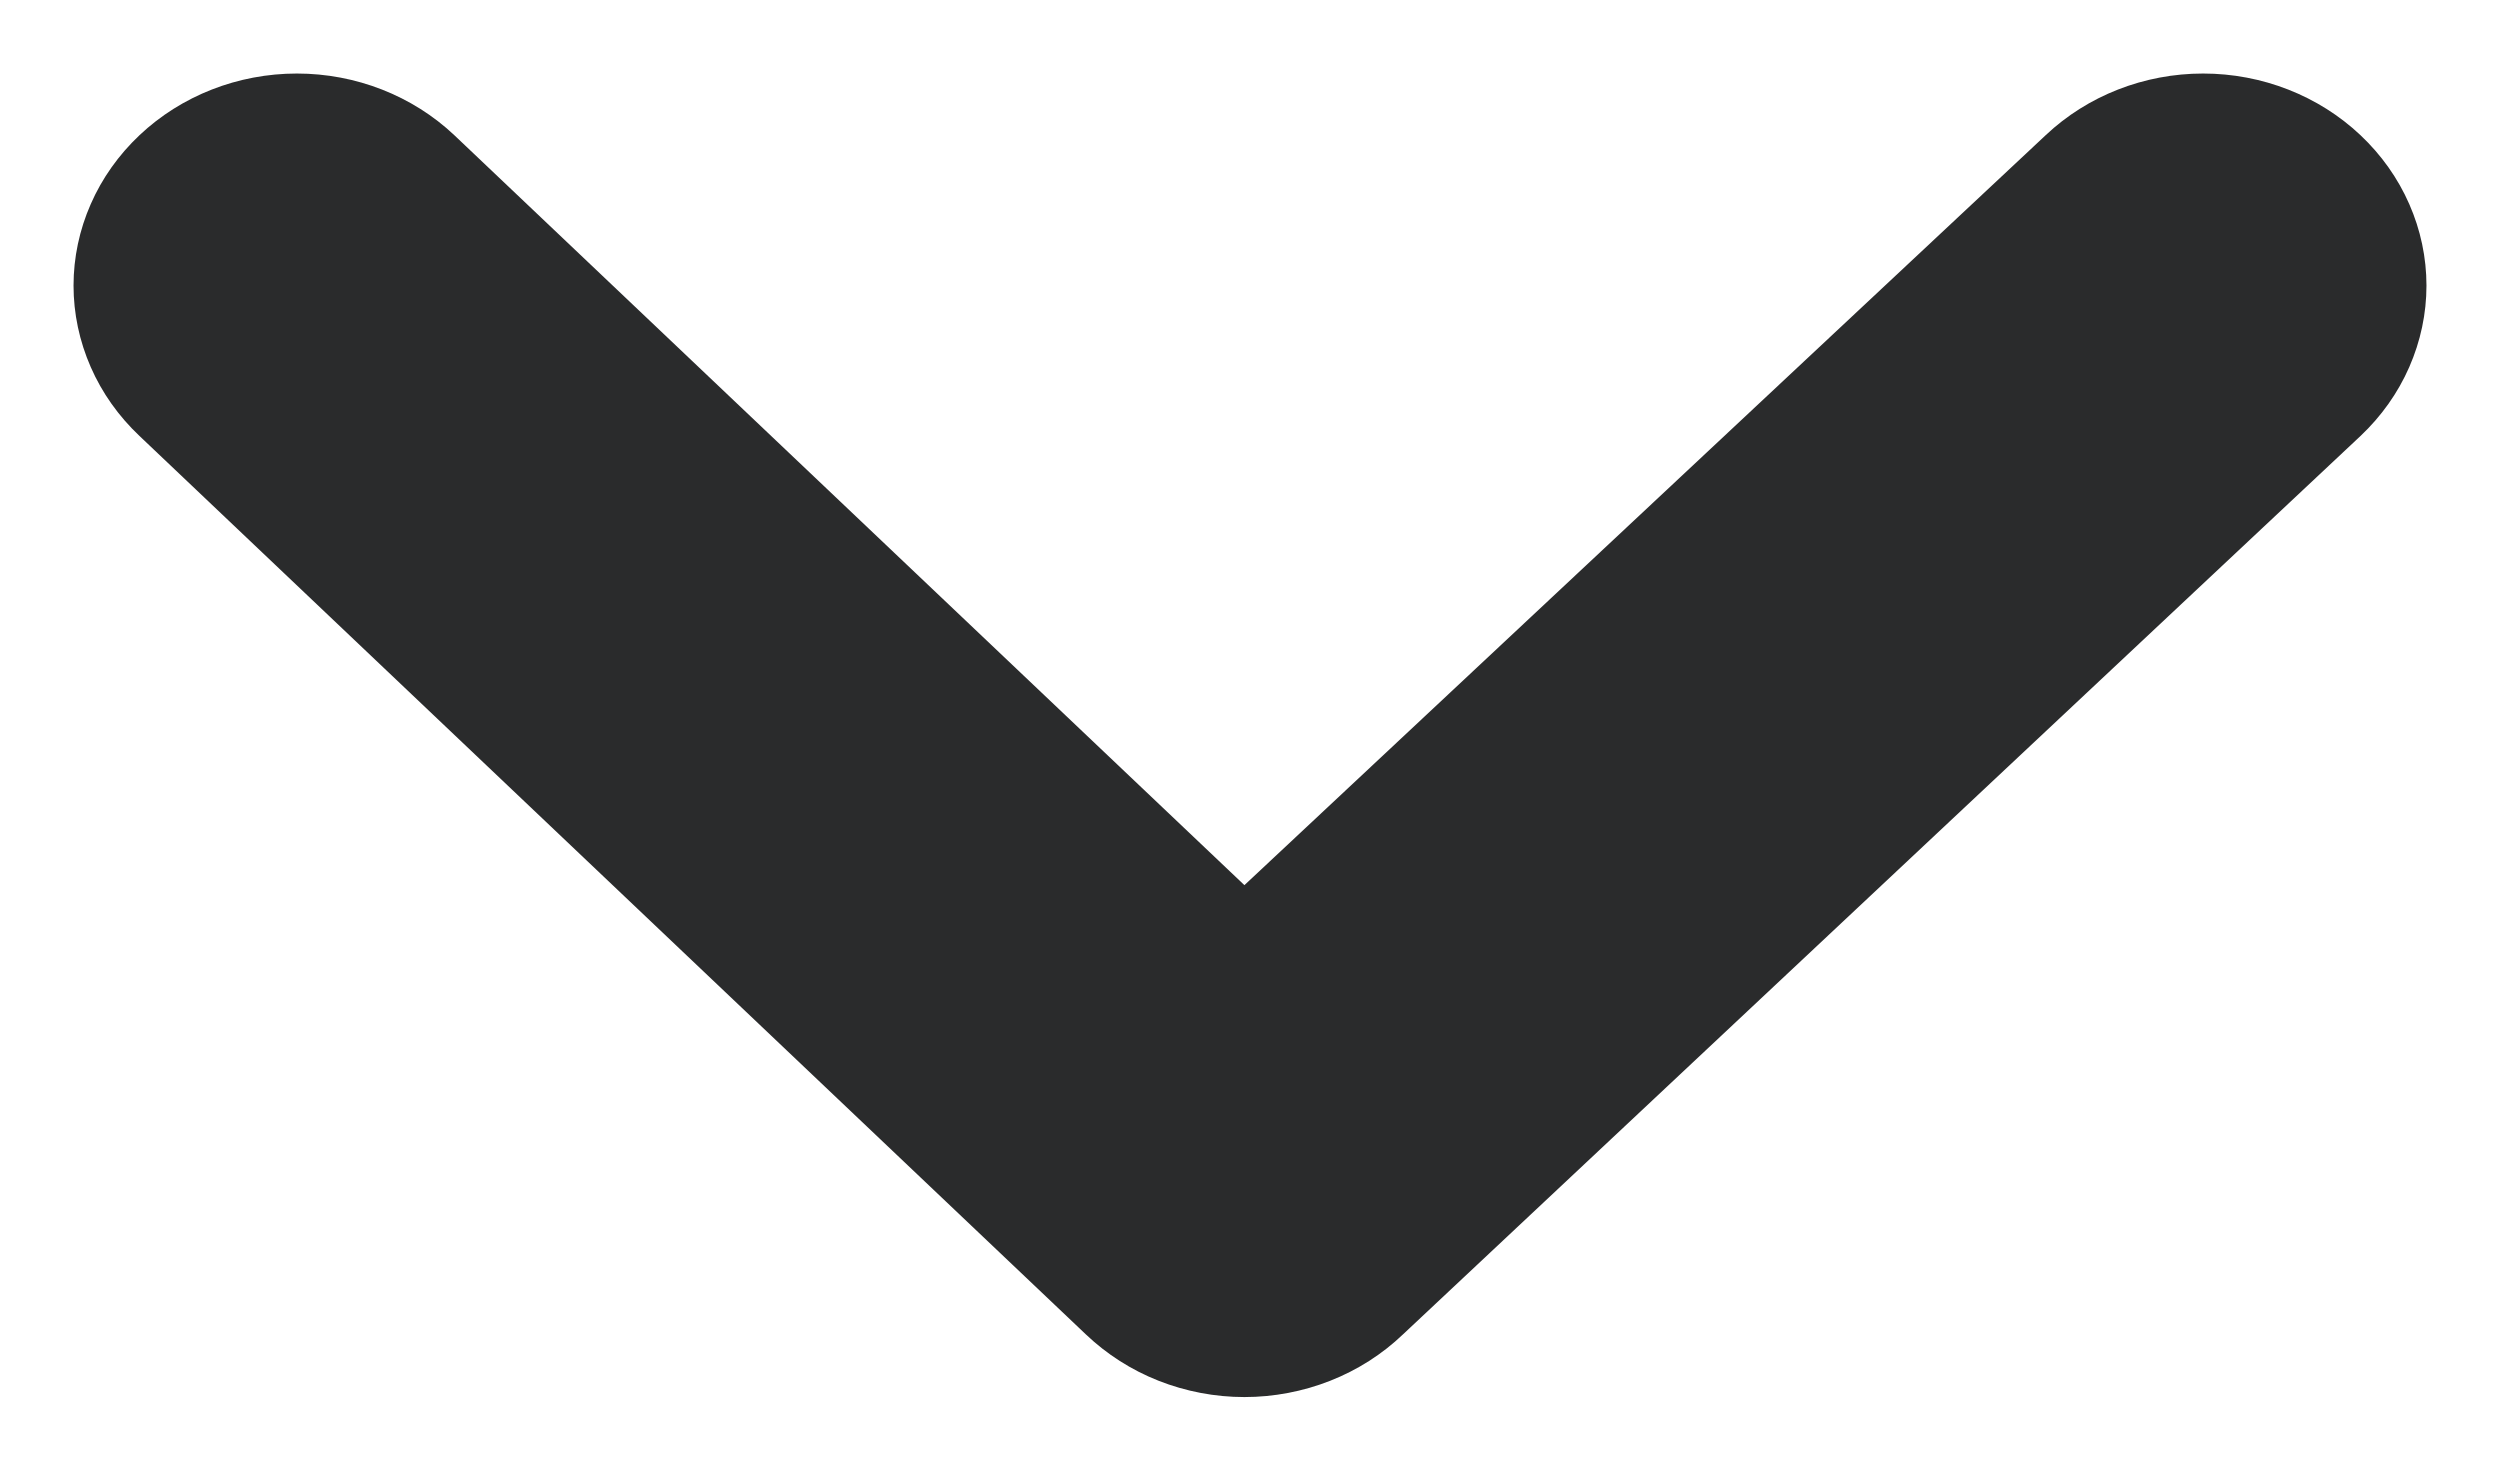 <svg width="17" height="10" viewBox="0 0 17 10" fill="none" xmlns="http://www.w3.org/2000/svg">
<path d="M16.051 0.919C15.767 0.651 15.382 0.5 14.981 0.5C14.58 0.5 14.195 0.651 13.911 0.919L8.462 6.019L3.089 0.919C2.805 0.651 2.42 0.5 2.019 0.5C1.618 0.5 1.233 0.651 0.949 0.919C0.807 1.053 0.694 1.212 0.617 1.388C0.54 1.563 0.5 1.752 0.5 1.942C0.5 2.132 0.54 2.32 0.617 2.496C0.694 2.672 0.807 2.831 0.949 2.965L7.384 9.074C7.526 9.209 7.693 9.316 7.878 9.389C8.063 9.462 8.262 9.5 8.462 9.5C8.662 9.5 8.861 9.462 9.046 9.389C9.231 9.316 9.399 9.209 9.54 9.074L16.051 2.965C16.193 2.831 16.306 2.672 16.383 2.496C16.46 2.32 16.5 2.132 16.5 1.942C16.5 1.752 16.46 1.563 16.383 1.388C16.306 1.212 16.193 1.053 16.051 0.919Z" fill="#2A2B2C"/>
</svg>
